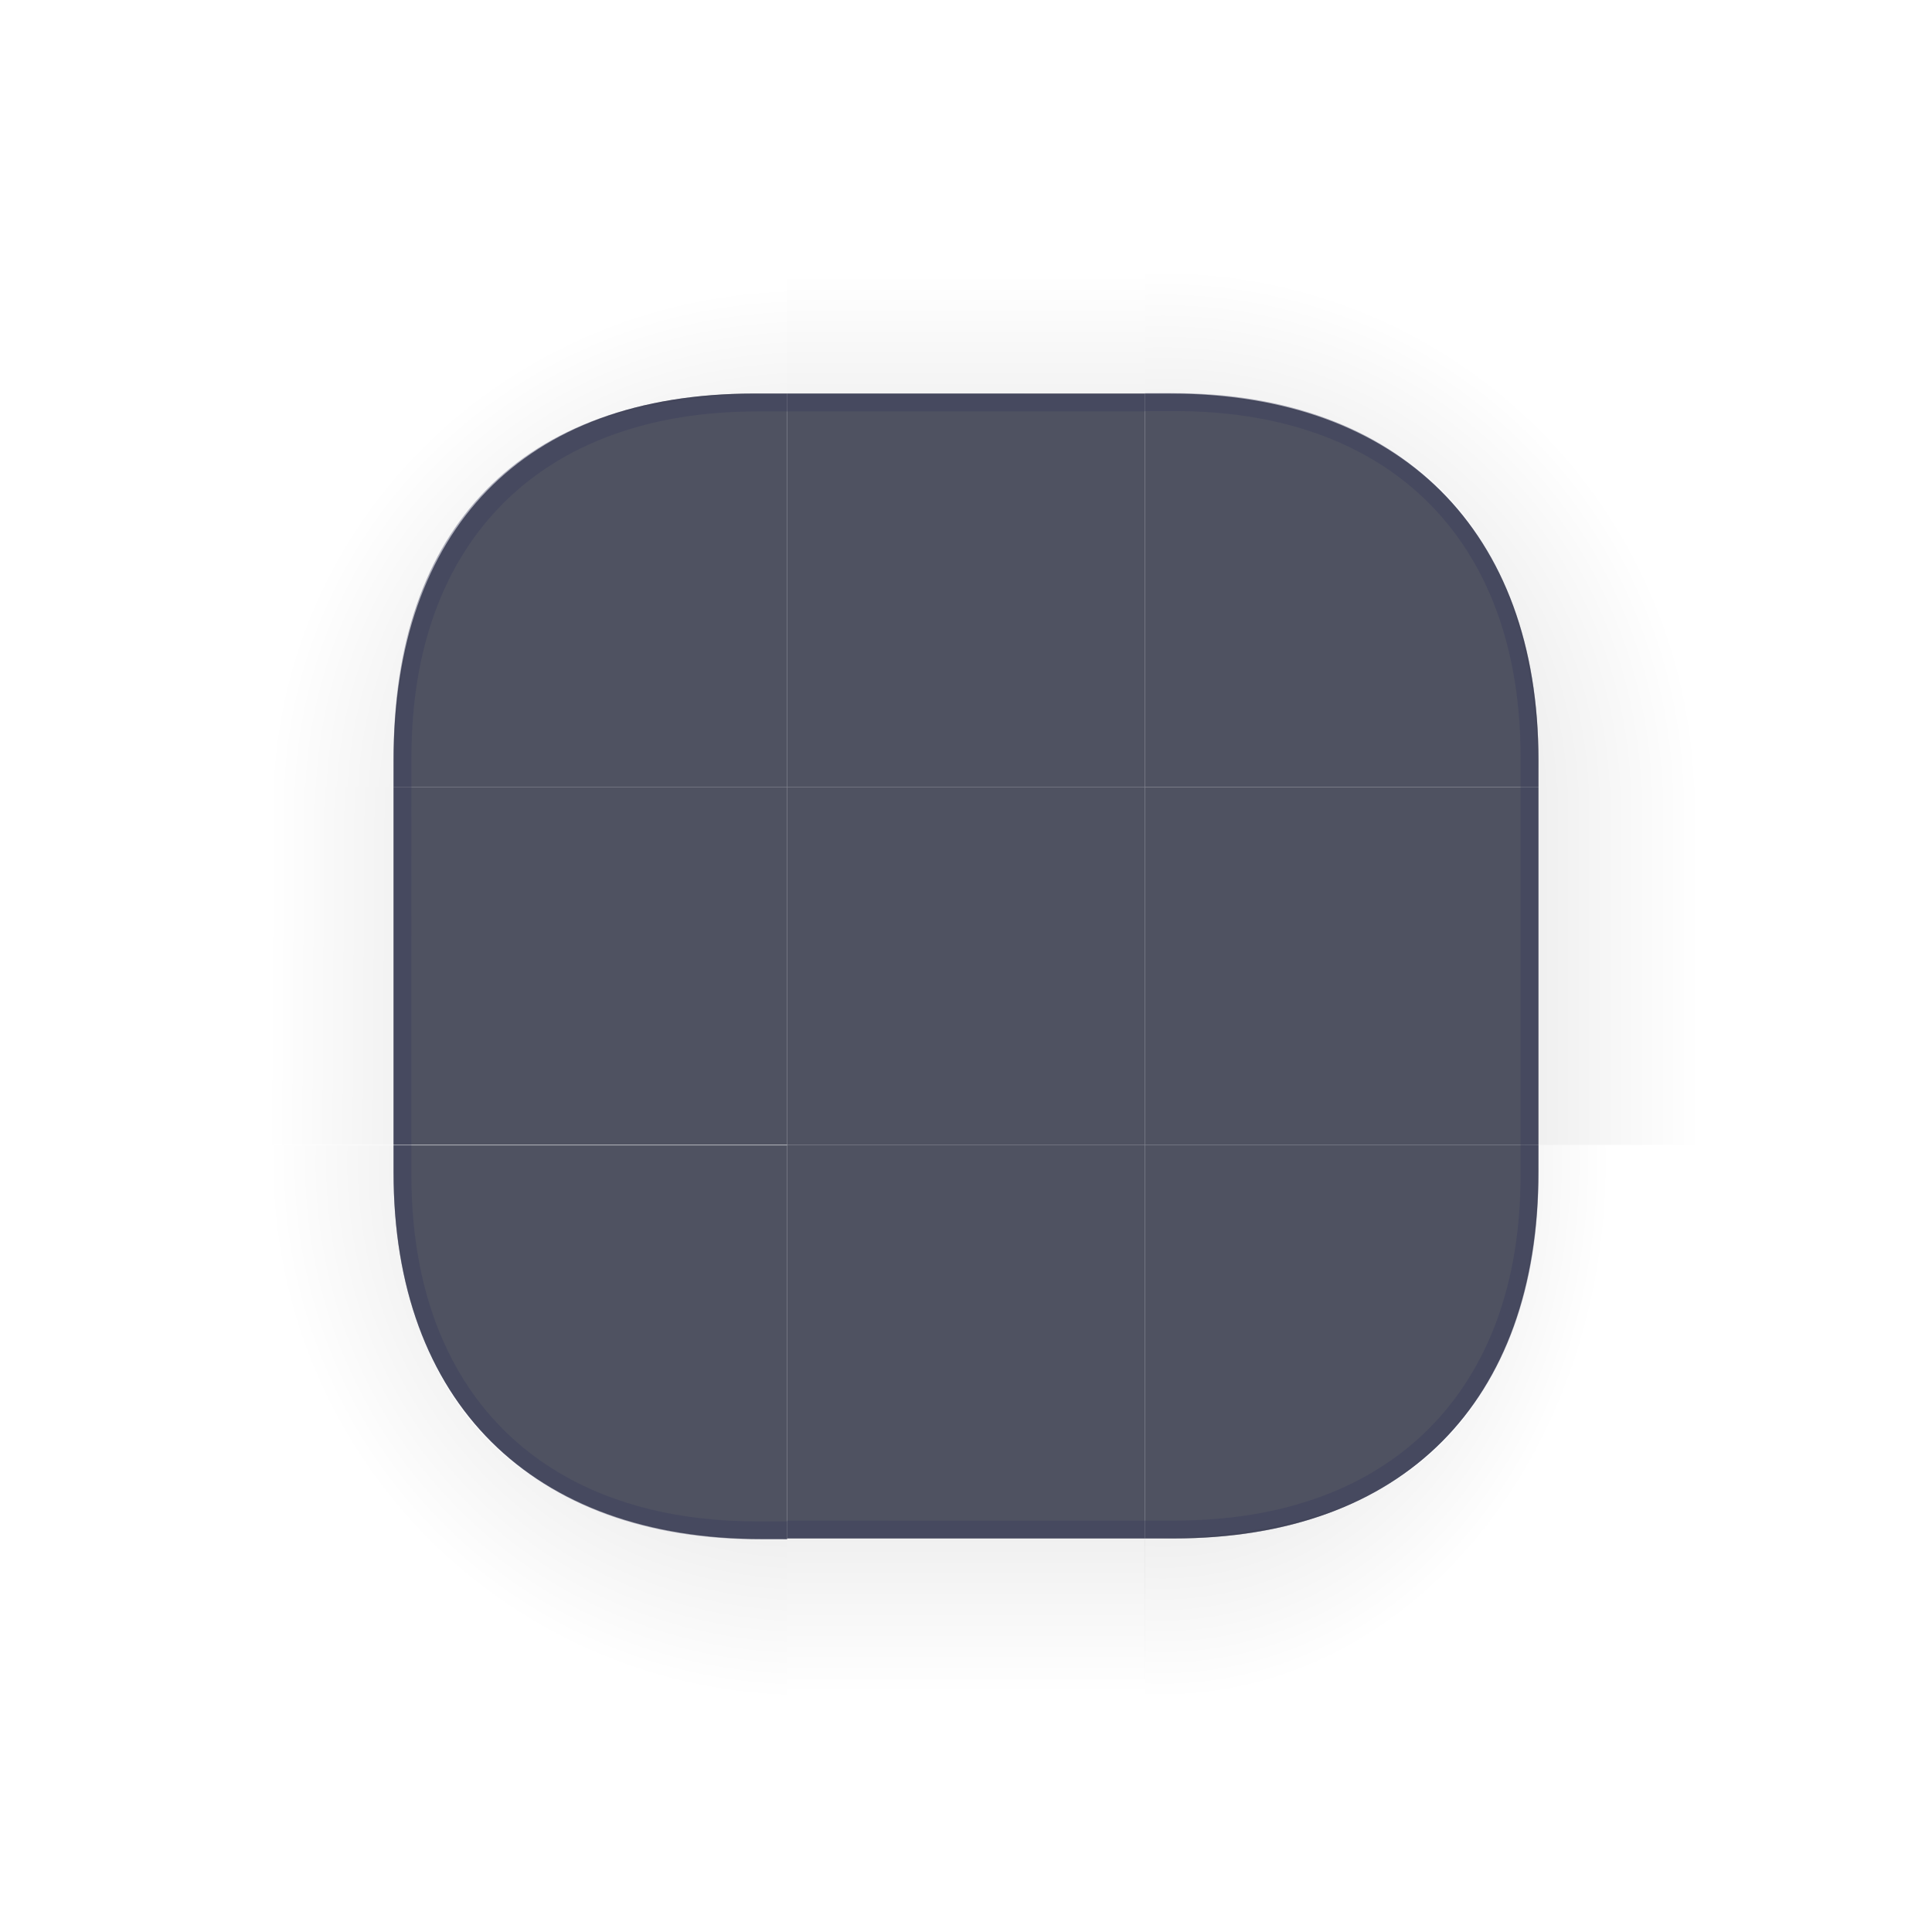 <?xml version="1.0" encoding="UTF-8" standalone="no"?>
<svg
   width="108"
   height="108"
   version="1.1"
   id="svg111"
   sodipodi:docname="decoration.svg"
   inkscape:version="1.4 (unknown)"
   xmlns:inkscape="http://www.inkscape.org/namespaces/inkscape"
   xmlns:sodipodi="http://sodipodi.sourceforge.net/DTD/sodipodi-0.dtd"
   xmlns:xlink="http://www.w3.org/1999/xlink"
   xmlns="http://www.w3.org/2000/svg"
   xmlns:svg="http://www.w3.org/2000/svg">
  <style
     id="current-color-scheme"
     type="text/css">.ColorScheme-Background { color:#24273a;    stop-color:#24273a; }
</style>
  <sodipodi:namedview
     id="namedview987"
     pagecolor="#ffffff"
     bordercolor="#030303"
     borderopacity="1"
     inkscape:pageshadow="2"
     inkscape:pageopacity="0.0"
     inkscape:pagecheckerboard="0"
     showgrid="true"
     showguides="false"
     inkscape:guide-bbox="true"
     inkscape:zoom="2.56"
     inkscape:cx="8.7890625"
     inkscape:cy="133.00781"
     inkscape:window-width="1920"
     inkscape:window-height="998"
     inkscape:window-x="0"
     inkscape:window-y="0"
     inkscape:window-maximized="1"
     inkscape:current-layer="svg111"
     inkscape:showpageshadow="true"
     inkscape:lockguides="true"
     inkscape:deskcolor="#d1d1d1">
    <inkscape:grid
       type="xygrid"
       id="grid575"
       originx="0"
       originy="0"
       spacingy="1"
       spacingx="1"
       units="px"
       visible="true" />
  </sodipodi:namedview>
  <defs
     id="pax-round">
    <linearGradient
       id="linearGradient3782">
      <stop
         style="stop-color:#000000;stop-opacity:1"
         offset="0"
         id="stop3778" />
      <stop
         style="stop-color:#000000;stop-opacity:0.055"
         offset="1"
         id="stop3780" />
    </linearGradient>
    <linearGradient
       id="linearGradient3430">
      <stop
         style="stop-color:#000000;stop-opacity:1"
         offset="0"
         id="stop3426" />
      <stop
         style="stop-color:#000000;stop-opacity:0.055"
         offset="1"
         id="stop3428" />
    </linearGradient>
    <linearGradient
       id="linearGradient2060">
      <stop
         style="stop-color:#000000;stop-opacity:1"
         offset="0"
         id="stop2056" />
      <stop
         style="stop-color:#000000;stop-opacity:0.055"
         offset="1"
         id="stop2058" />
    </linearGradient>
    <linearGradient
       id="linearGradient5782">
      <stop
         style="stop-color:#000000;stop-opacity:0.808"
         offset="0"
         id="stop5778" />
      <stop
         style="stop-color:#000000;stop-opacity:0.059"
         offset="1"
         id="stop5780" />
    </linearGradient>
    <linearGradient
       id="linearGradient4560">
      <stop
         style="stop-color:#000000;stop-opacity:1"
         offset="0"
         id="stop4556" />
      <stop
         style="stop-color:#000000;stop-opacity:0.055"
         offset="1"
         id="stop4558" />
    </linearGradient>
    <linearGradient
       id="linearGradient1003"
       x1="149"
       x2="149"
       y1="144.885"
       y2="128.5"
       gradientTransform="matrix(0,1.831,-1.831,0,365.282,-207.817)"
       gradientUnits="userSpaceOnUse"
       xlink:href="#linearGradient4560" />
    <linearGradient
       id="linearGradient985">
      <stop
         style="stop-color:#000000;stop-opacity:1"
         offset="0"
         id="stop3" />
      <stop
         style="stop-color:#000000;stop-opacity:0"
         offset="1"
         id="stop5" />
    </linearGradient>
    <linearGradient
       id="linearGradient1007"
       x1="149"
       x2="149"
       y1="144.885"
       y2="129.046"
       gradientTransform="matrix(0,1.831,1.831,0,-235.282,-207.817)"
       gradientUnits="userSpaceOnUse"
       xlink:href="#linearGradient4560" />
    <radialGradient
       id="radialGradient882"
       cx="129.71"
       cy="144.271"
       r="11"
       fx="129.71"
       fy="144.271"
       gradientTransform="matrix(1.864,1.864,2.182,-2.182,-372.577,201.969)"
       gradientUnits="userSpaceOnUse"
       xlink:href="#linearGradient985" />
    <linearGradient
       id="linearGradient1022"
       x1="149"
       x2="149"
       y1="144.885"
       y2="129.046"
       gradientTransform="matrix(1.831,0,0,-1.831,-207.817,365.282)"
       gradientUnits="userSpaceOnUse"
       xlink:href="#linearGradient4560" />
    <radialGradient
       id="radialGradient884"
       cx="129.71"
       cy="144.271"
       r="11"
       fx="129.71"
       fy="144.271"
       gradientTransform="matrix(-1.864,1.864,-2.182,-2.182,820.577,201.969)"
       gradientUnits="userSpaceOnUse"
       xlink:href="#linearGradient985" />
    <radialGradient
       id="radialGradient987"
       cx="129.71"
       cy="144.271"
       r="11"
       fx="129.71"
       fy="144.271"
       gradientTransform="matrix(1.707,-1.705,2.126,2.124,-499.633,-56.744)"
       gradientUnits="userSpaceOnUse"
       xlink:href="#linearGradient985" />
    <linearGradient
       id="linearGradient995"
       x1="149"
       x2="149"
       y1="144.885"
       y2="129.046"
       gradientTransform="matrix(1.831,0,0,1.831,-207.817,-235.282)"
       gradientUnits="userSpaceOnUse"
       xlink:href="#linearGradient4560" />
    <radialGradient
       id="radialGradient876"
       cx="129.71"
       cy="144.271"
       r="11"
       fx="129.71"
       fy="144.271"
       gradientTransform="matrix(-1.864,-1.864,-2.182,2.182,820.577,-23.969)"
       gradientUnits="userSpaceOnUse"
       xlink:href="#linearGradient985" />
    <linearGradient
       id="linearGradient933"
       x1="148"
       x2="148"
       y1="143"
       y2="130.5"
       gradientTransform="matrix(2,0,0,-2,-74,417)"
       gradientUnits="userSpaceOnUse"
       xlink:href="#linearGradient985" />
    <radialGradient
       id="radialGradient935"
       cx="129.71"
       cy="144.271"
       r="11"
       fx="129.71"
       fy="144.271"
       gradientTransform="matrix(1.545,1.545,1.952,-1.952,-298.031,210.121)"
       gradientUnits="userSpaceOnUse"
       xlink:href="#linearGradient985" />
    <linearGradient
       id="linearGradient937"
       x1="148"
       x2="148"
       y1="143"
       y2="130.5"
       gradientTransform="matrix(0,2,2,0,-104,-209)"
       gradientUnits="userSpaceOnUse"
       xlink:href="#linearGradient985" />
    <linearGradient
       id="linearGradient961"
       x1="148"
       x2="148"
       y1="143"
       y2="132.409"
       gradientTransform="matrix(2,0,0,-2,-74,417)"
       gradientUnits="userSpaceOnUse"
       xlink:href="#linearGradient985" />
    <radialGradient
       id="radialGradient963"
       cx="129.71"
       cy="144.271"
       r="11"
       fx="129.71"
       fy="144.271"
       gradientTransform="matrix(-0.877,2.374,1.871,0.691,27.889,-278.653)"
       gradientUnits="userSpaceOnUse"
       xlink:href="#linearGradient985" />
    <linearGradient
       id="linearGradient965"
       x1="148"
       x2="148"
       y1="143"
       y2="130.5"
       gradientTransform="matrix(0,2,2,0,-104,-209)"
       gradientUnits="userSpaceOnUse"
       xlink:href="#linearGradient985" />
    <radialGradient
       id="radialGradient979"
       cx="129.71"
       cy="144.271"
       r="11"
       fx="129.71"
       fy="144.271"
       gradientTransform="matrix(1.545,1.545,1.952,-1.952,-298.031,210.121)"
       gradientUnits="userSpaceOnUse"
       xlink:href="#linearGradient985" />
    <radialGradient
       id="radialGradient991"
       cx="129.71"
       cy="144.271"
       r="11"
       fx="129.71"
       fy="144.271"
       gradientTransform="matrix(-0.877,2.374,1.871,0.691,27.889,-278.653)"
       gradientUnits="userSpaceOnUse"
       xlink:href="#linearGradient985" />
    <radialGradient
       id="radialGradient876-3"
       cx="129.71"
       cy="144.271"
       r="11"
       fx="129.71"
       fy="144.271"
       gradientTransform="matrix(-1.705,-1.707,-1.996,1.997,605.803,156.577)"
       gradientUnits="userSpaceOnUse"
       xlink:href="#linearGradient985" />
    <radialGradient
       id="radialGradient987-5"
       cx="129.71"
       cy="144.271"
       r="11"
       fx="129.71"
       fy="144.271"
       gradientTransform="matrix(1.707,-1.707,1.997,1.997,-486.162,156.577)"
       gradientUnits="userSpaceOnUse"
       xlink:href="#linearGradient985" />
    <radialGradient
       id="radialGradient884-3"
       cx="129.71"
       cy="144.271"
       r="11"
       fx="129.71"
       fy="144.271"
       gradientTransform="matrix(-1.707,1.707,-1.997,-1.997,656.162,366.023)"
       gradientUnits="userSpaceOnUse"
       xlink:href="#linearGradient985" />
    <radialGradient
       id="radialGradient882-5"
       cx="129.71"
       cy="144.271"
       r="11"
       fx="129.71"
       fy="144.271"
       gradientTransform="matrix(1.707,1.707,1.997,-1.997,-436.162,366.023)"
       gradientUnits="userSpaceOnUse"
       xlink:href="#linearGradient985" />
    <radialGradient
       id="radialGradient987-2"
       cx="129.71"
       cy="144.271"
       r="11"
       fx="129.71"
       fy="144.271"
       gradientTransform="matrix(1.702,1.71,-2.133,2.126,188.408,-500.11)"
       gradientUnits="userSpaceOnUse"
       xlink:href="#linearGradient985" />
    <radialGradient
       id="radialGradient987-2-9"
       cx="129.71"
       cy="144.271"
       r="11"
       fx="129.71"
       fy="144.271"
       gradientTransform="matrix(-1.707,1.705,-2.126,-2.124,629.639,186.824)"
       gradientUnits="userSpaceOnUse"
       xlink:href="#linearGradient985" />
    <radialGradient
       id="radialGradient987-4"
       cx="129.71"
       cy="144.271"
       r="11"
       fx="129.71"
       fy="144.271"
       gradientTransform="matrix(-1.706,-1.706,2.124,-2.127,-56.751,629.804)"
       gradientUnits="userSpaceOnUse"
       xlink:href="#linearGradient985" />
    <radialGradient
       id="radialGradient876-3-3"
       cx="129.71"
       cy="144.271"
       r="11"
       fx="129.71"
       fy="144.271"
       gradientTransform="matrix(-1.707,-1.707,-1.997,1.997,611.157,-38.423)"
       gradientUnits="userSpaceOnUse"
       xlink:href="#linearGradient985" />
    <radialGradient
       id="radialGradient987-3"
       cx="129.71"
       cy="144.271"
       r="11"
       fx="129.71"
       fy="144.271"
       gradientTransform="matrix(1.707,-1.705,2.126,2.124,-499.633,-56.744)"
       gradientUnits="userSpaceOnUse"
       xlink:href="#linearGradient985" />
    <radialGradient
       id="radialGradient876-3-3-5"
       cx="129.71"
       cy="144.271"
       r="11"
       fx="129.71"
       fy="144.271"
       gradientTransform="matrix(-1.707,-1.707,-2.126,2.125,629.633,-56.885)"
       gradientUnits="userSpaceOnUse"
       xlink:href="#linearGradient985" />
    <radialGradient
       id="radialGradient987-4-6"
       cx="129.71"
       cy="144.271"
       r="11"
       fx="129.71"
       fy="144.271"
       gradientTransform="matrix(-1.706,-1.706,2.124,-2.127,-56.751,629.804)"
       gradientUnits="userSpaceOnUse"
       xlink:href="#linearGradient985" />
    <radialGradient
       id="radialGradient987-2-9-2"
       cx="129.71"
       cy="144.271"
       r="11"
       fx="129.71"
       fy="144.271"
       gradientTransform="matrix(-1.707,1.705,-2.126,-2.124,629.639,186.824)"
       gradientUnits="userSpaceOnUse"
       xlink:href="#linearGradient985" />
    <radialGradient
       r="6"
       fy="12.171"
       fx="76.787"
       cy="12.171"
       cx="76.787"
       gradientTransform="matrix(2.4845908e-6,-4.836,5,2.293357e-6,-27.856,404.363)"
       gradientUnits="userSpaceOnUse"
       id="radialGradient994-3"
       xlink:href="#linearGradient985"
       inkscape:collect="always" />
    <linearGradient
       gradientTransform="matrix(3.32,0,0,0.626,3012.104,-20.053)"
       y2="-36.633"
       x2="-908.254"
       y1="-36.633"
       x1="-917.292"
       gradientUnits="userSpaceOnUse"
       id="linearGradient4920"
       xlink:href="#linearGradient985"
       inkscape:collect="always" />
    <radialGradient
       r="6"
       fy="12.2"
       fx="77.2"
       cy="12.2"
       cx="77.2"
       gradientTransform="matrix(5,-3.2601243e-7,3.5280427e-7,4.995,-333,-27.937)"
       gradientUnits="userSpaceOnUse"
       id="radialGradient994-3-3"
       xlink:href="#linearGradient985"
       inkscape:collect="always" />
    <linearGradient
       inkscape:collect="always"
       xlink:href="#linearGradient985"
       id="linearGradient1874"
       gradientUnits="userSpaceOnUse"
       gradientTransform="matrix(1.972,0,0,0.622,-122.383,-621.607)"
       x1="46.006"
       y1="930.816"
       x2="60.55"
       y2="930.841" />
    <linearGradient
       y2="934.119"
       x2="61.595"
       y1="934.119"
       x1="46.279"
       gradientUnits="userSpaceOnUse"
       id="linearGradient4950"
       xlink:href="#linearGradient985"
       inkscape:collect="always"
       gradientTransform="matrix(1.959,0,0,0.619,-37.65,-535.68)" />
    <radialGradient
       r="6"
       fy="11.819"
       fx="76.818"
       cy="11.819"
       cx="76.818"
       gradientTransform="matrix(-5,-2.0893654e-6,2.0996642e-6,-4.997,417.09,112.063)"
       gradientUnits="userSpaceOnUse"
       id="radialGradient994-3-3-1"
       xlink:href="#linearGradient985"
       inkscape:collect="always" />
    <radialGradient
       r="6"
       fy="11.796"
       fx="77.187"
       cy="11.796"
       cx="77.187"
       gradientTransform="matrix(6.3006005e-7,5,-4.167,6.0360833e-7,114.151,-320.935)"
       gradientUnits="userSpaceOnUse"
       id="radialGradient994-3-5"
       xlink:href="#linearGradient985"
       inkscape:collect="always" />
    <linearGradient
       inkscape:collect="always"
       xlink:href="#linearGradient985"
       id="linearGradient2064"
       gradientUnits="userSpaceOnUse"
       gradientTransform="matrix(3.667,0,0,0.625,3411.998,63.875)"
       x1="-916.09"
       y1="-33.4"
       x2="-907.908"
       y2="-33.4" />
    <radialGradient
       r="6"
       fy="12"
       fx="77"
       cy="12"
       cx="77"
       gradientTransform="matrix(0.015,-5.51,5.5,0.015,24.855,602.081)"
       gradientUnits="userSpaceOnUse"
       id="radialGradient994-3-36"
       xlink:href="#linearGradient985"
       inkscape:collect="always" />
    <radialGradient
       r="6"
       fy="12"
       fx="77"
       cy="12"
       cx="77"
       gradientTransform="matrix(5.51,0.015,-0.015,5.5,-312.082,110.855)"
       gradientUnits="userSpaceOnUse"
       id="radialGradient994-3-3-3"
       xlink:href="#linearGradient985"
       inkscape:collect="always" />
    <radialGradient
       r="6"
       fy="12"
       fx="77"
       cy="12"
       cx="77"
       gradientTransform="matrix(-5.51,-0.015,0.015,-5.497,516.082,265.133)"
       gradientUnits="userSpaceOnUse"
       id="radialGradient994-3-3-1-5"
       xlink:href="#linearGradient985"
       inkscape:collect="always" />
    <radialGradient
       r="6"
       fy="12"
       fx="77"
       cy="12"
       cx="77"
       gradientTransform="matrix(-0.015,5.51,-5.5,-0.015,179.145,-226.083)"
       gradientUnits="userSpaceOnUse"
       id="radialGradient994-3-5-6"
       xlink:href="#linearGradient985"
       inkscape:collect="always" />
    <linearGradient
       inkscape:collect="always"
       xlink:href="#linearGradient985"
       id="linearGradient2929"
       gradientUnits="userSpaceOnUse"
       gradientTransform="matrix(3.32,0,0,0.626,2866.105,-80.053)"
       x1="-916.877"
       y1="-35.09"
       x2="-907.021"
       y2="-35.09" />
    <linearGradient
       inkscape:collect="always"
       xlink:href="#linearGradient985"
       id="linearGradient2931"
       gradientUnits="userSpaceOnUse"
       gradientTransform="matrix(1.972,0,0,0.622,-182.383,-767.62)"
       x1="46.006"
       y1="930.816"
       x2="62.62"
       y2="930.816" />
    <linearGradient
       inkscape:collect="always"
       xlink:href="#linearGradient985"
       id="linearGradient2933"
       gradientUnits="userSpaceOnUse"
       gradientTransform="matrix(1.959,0,0,0.619,22.35,-389.68)"
       x1="46.08"
       y1="930.925"
       x2="62.694"
       y2="930.925" />
    <linearGradient
       inkscape:collect="always"
       xlink:href="#linearGradient985"
       id="linearGradient2935"
       gradientUnits="userSpaceOnUse"
       gradientTransform="matrix(3.667,0,0,0.625,3557.998,123.875)"
       x1="-916.233"
       y1="-34.873"
       x2="-907.31"
       y2="-34.873" />
  </defs>
  <g
     id="decoration-center"
     transform="translate(12,12)">
    <path
       id="center"
       d="M 32,32 V 52 H 52 V 32 Z"
       style="stroke-width:1.25;fill-opacity:0.8;fill:currentColor;"
       class="ColorScheme-Background" />
  </g>
  <g
     transform="translate(-19.878,-133.871)"
     id="hint-right-margin" />
  <g
     transform="translate(-81.078,-133.871)"
     id="hint-left-margin" />
  <g
     transform="translate(-45.078,-159.871)"
     id="hint-top-margin">
    <g
       id="g587">
      <g
         id="g583" />
    </g>
  </g>
  <g
     transform="translate(20.922,-218.471)"
     id="hint-bottom-margin" />
  <g
     id="decoration-center-3"
     transform="translate(176.869,495.901)" />
  <rect
     id="hint-tile-center"
     style="opacity:0.01;fill:#008080;stroke-width:0.926"
     width="10"
     height="10"
     x="115"
     y="50" />
  <g
     id="decoration-topleft"
     transform="matrix(1,0,0,1,12,12)">
    <path
       style="stroke-width:1;fill-opacity:0.8;fill:currentColor;"
       d="m 30.122,10 c -12.891,0 -20.122,7.634 -20.12,20.525 L 10,32 H 32 V 10 Z"
       id="path7125"
       sodipodi:nodetypes="cccccc"
       class="  ColorScheme-Background" />
    <path
       id="path962"
       style="stroke-width:1.692;fill-opacity:0.4;fill:#3b3e5e"
       d="M 30.3,10 C 16.993,9.995 10.003,17.632 10.001,30.308 l -3.01e-4,1.693 h 1 v -1.692 c 0,-12.058 7.25,-19.308 19.308,-19.308 h 1.692 l 4.72e-4,-1 z"
       sodipodi:nodetypes="ssccccccs"
       class="ColorScheme-Background" />
    <path
       sodipodi:nodetypes="cccccc"
       inkscape:connector-curvature="0"
       id="path4828-5"
       d="M -12,-12 V 32.001 H 10 C 10,16.3 17.1,10 32.001,10 V -12 Z"
       style="opacity:0.2;fill:url(#radialGradient994-3);fill-opacity:1;fill-rule:evenodd;stroke:none;stroke-width:3.667px;stroke-linecap:butt;stroke-linejoin:miter;stroke-opacity:1" />
  </g>
  <g
     id="decoration-top"
     transform="translate(12,12)">
    <path
       style="stroke-width:1.118;fill-opacity:0.8;fill:currentColor;"
       d="m 32,10 v 22 h 20 V 10 Z"
       id="path7877"
       sodipodi:nodetypes="ccccc"
       class="ColorScheme-Background" />
    <path
       style="stroke-opacity:1;stroke-dashoffset:1.088;stroke-dasharray:none;stroke-miterlimit:4;stroke-linejoin:round;stroke-linecap:round;stroke-width:2.902;stroke:none;fill-opacity:0.4;fill:#3b3e5e"
       d="m 32,10 v 1.001 h 20 l 4.1e-5,-0.994 z"
       id="path7879"
       sodipodi:nodetypes="ccccc"
       class="ColorScheme-Background" />
    <path
       style="fill:#24273a;fill-opacity:0;stroke:none;stroke-width:2.902;stroke-linecap:round;stroke-linejoin:round;stroke-miterlimit:4;stroke-dasharray:none;stroke-dashoffset:1.088;stroke-opacity:1"
       d="m 32,11 v 1 h 20 l 4.1e-5,-0.994 z"
       id="path7879-3"
       sodipodi:nodetypes="ccccc"
       class="ColorScheme-Background" />
    <rect
       y="-52"
       x="-10"
       height="20"
       width="22"
       id="rect4822"
       style="opacity:0.2;fill:url(#linearGradient4920);fill-opacity:1;stroke:none;stroke-width:1.442;paint-order:markers fill stroke"
       transform="matrix(0,-1,-1,0,0,0)" />
  </g>
  <g
     id="decoration-topright"
     transform="matrix(1,0,0,1.001,12,11.967)">
    <path
       style="stroke-width:1;fill-opacity:0.8;fill:currentColor;"
       d="m 74,30.524 c 0,-12.878 -7.734,-20.501 -20.625,-20.5 l -1.375,-0.002 v 21.978 h 22 z"
       id="path7125-5"
       sodipodi:nodetypes="cccccc"
       class="  ColorScheme-Background" />
    <path
       id="path962-2"
       style="stroke-width:1.692;fill-opacity:0.4;fill:#3b3e5e"
       d="m 74,30.408 c 0,-12.676 -7.731,-20.407 -20.407,-20.407 h -1.593 v 1 h 1.692 c 8.597,0 14.75,3.686 17.574,10.172 1.137,2.611 1.734,5.676 1.734,9.136 V 32.001 h 1 z"
       sodipodi:nodetypes="sscccscccs"
       class="ColorScheme-Background" />
    <path
       id="path948-6"
       style="fill:#24273a;fill-opacity:0;stroke-width:1.747"
       d="M 73,30.253 C 73,18.25 65.75,11 53.748,11 h -1.747 v 1 h 1.6 c 11.427,0 18.399,7 18.399,18.296 v 1.704 H 73 Z"
       sodipodi:nodetypes="ssccssccs"
       class="ColorScheme-Background" />
    <path
       sodipodi:nodetypes="cccccc"
       inkscape:connector-curvature="0"
       id="path4828-5-53"
       d="M 96,-11.955 H 52 V 10.001 C 66.8,10.023 74,17.001 74,32.001 h 22 z"
       style="opacity:0.2;fill:url(#radialGradient994-3-3);fill-opacity:1;fill-rule:evenodd;stroke:none;stroke-width:3.665px;stroke-linecap:butt;stroke-linejoin:miter;stroke-opacity:1" />
  </g>
  <g
     id="decoration-left"
     transform="translate(12,12)">
    <path
       id="path7363"
       d="M 10,32 V 52 H 32 V 32 Z"
       style="stroke-width:1.118;fill-opacity:0.8;fill:currentColor;"
       class="ColorScheme-Background" />
    <path
       style="stroke-opacity:1;stroke-dashoffset:1.088;stroke-dasharray:none;stroke-miterlimit:4;stroke-linejoin:round;stroke-linecap:round;stroke-width:2.902;stroke:none;fill-opacity:0.4;fill:#3b3e5e"
       d="m 11,32 h -1 v 20 l 0.994,5e-5 z"
       id="path7879-35"
       sodipodi:nodetypes="ccccc"
       class="ColorScheme-Background" />
    <path
       style="fill:#24273a;fill-opacity:0;stroke:none;stroke-width:2.902;stroke-linecap:round;stroke-linejoin:round;stroke-miterlimit:4;stroke-dasharray:none;stroke-dashoffset:1.088;stroke-opacity:1"
       d="m 12,32 h -1 v 20 l 0.994,5e-5 z"
       id="path7879-35-3"
       sodipodi:nodetypes="ccccc"
       class="ColorScheme-Background" />
    <rect
       y="-52"
       x="-10"
       height="20"
       width="22"
       id="rect4902-9"
       style="opacity:0.2;fill:url(#linearGradient1874);fill-opacity:1;stroke:none;stroke-width:1.107"
       transform="scale(-1)" />
  </g>
  <g
     id="decoration-right"
     transform="translate(12,12)">
    <path
       style="stroke-width:1.118;fill-opacity:0.8;fill:currentColor;"
       d="m 74,32 v 20 H 52 v -20 z"
       id="path7235"
       sodipodi:nodetypes="ccccc"
       class="ColorScheme-Background" />
    <path
       style="stroke-opacity:1;stroke-dashoffset:1.088;stroke-dasharray:none;stroke-miterlimit:4;stroke-linejoin:round;stroke-linecap:round;stroke-width:2.947;stroke:none;fill-opacity:0.4;fill:#3b3e5e"
       d="m 74,32 h -1 v 20 l 0.994,-0.009 z"
       id="path7879-35-6"
       sodipodi:nodetypes="ccccc"
       class="ColorScheme-Background" />
    <path
       style="fill:#24273a;fill-opacity:0;stroke:none;stroke-width:2.902;stroke-linecap:round;stroke-linejoin:round;stroke-miterlimit:4;stroke-dasharray:none;stroke-dashoffset:1.088;stroke-opacity:1"
       d="m 73,32 h -1 v 20 l 0.994,-0.009 z"
       id="path7879-35-6-6"
       sodipodi:nodetypes="ccccc"
       class="ColorScheme-Background" />
    <rect
       y="32"
       x="74"
       height="20"
       width="22"
       id="rect4902"
       style="opacity:0.2;fill:url(#linearGradient4950);fill-opacity:1;stroke:none;stroke-width:1.102" />
  </g>
  <g
     id="decoration-bottomleft"
     transform="matrix(1,0,0,1.001,12,11.973)">
    <path
       style="stroke-width:1;fill-opacity:0.8;fill:currentColor;"
       d="m 10,53.477 c 0,12.884 7.734,20.511 20.625,20.51 l 1.375,0.002 V 52 H 10 Z"
       id="path7125-5-2"
       sodipodi:nodetypes="cccccc"
       class="  ColorScheme-Background" />
    <path
       id="path962-2-9"
       style="stroke-width:1.692;fill-opacity:0.4;fill:#3b3e5e"
       d="m 10,53.593 c 0,12.676 7.731,20.407 20.407,20.407 h 1.593 V 73 H 30.307 c -8.597,0 -14.75,-3.686 -17.574,-10.172 -1.137,-2.611 -1.734,-5.676 -1.734,-9.136 V 52 h -1 z"
       sodipodi:nodetypes="sscccscccs"
       class="ColorScheme-Background" />
    <path
       sodipodi:nodetypes="cccccc"
       inkscape:connector-curvature="0"
       id="path4828-5-53-0"
       d="m -12,95.977 h 44 V 73.989 C 17.7,74.189 9.677,66.962 10,52 h -22 z"
       style="opacity:0.2;fill:url(#radialGradient994-3-3-1);fill-opacity:1;fill-rule:evenodd;stroke:none;stroke-width:3.666px;stroke-linecap:butt;stroke-linejoin:miter;stroke-opacity:1" />
  </g>
  <g
     id="decoration-bottomright">
    <path
       style="stroke-width:1;fill-opacity:0.8;fill:currentColor;"
       d="m 65.578,86 c 12.891,0 20.422,-7.634 20.42,-20.525 l 0.002,-1.475 h -22 v 22 z"
       id="path7125-67"
       sodipodi:nodetypes="cccccc"
       class="  ColorScheme-Background" />
    <path
       style="stroke-width:1.692;fill-opacity:0.4;fill:#3b3e5e"
       d="M 65.693,86 C 78.369,86 86,78.369 86,65.693 V 64 h -1 v 1.692 c 0,12.058 -7.25,19.308 -19.308,19.308 H 64 V 86 Z"
       sodipodi:nodetypes="ssccccccs"
       id="path591"
       class="ColorScheme-Background" />
    <path
       id="path357"
       style="fill:#24273a;fill-opacity:0;stroke-width:1.747"
       d="M 65.747,85 C 77.747,85 85,77.75 85,65.747 V 64 h -0.998 l -0.004,1.601 C 83.967,77.028 77,84 65.803,84 H 64 V 85 Z"
       sodipodi:nodetypes="ssccssccs"
       class="ColorScheme-Background" />
    <path
       sodipodi:nodetypes="cccccc"
       inkscape:connector-curvature="0"
       id="path4828-5-9"
       d="m 107.977,108 v -44 H 86 c 0,15.001 -6.923,22 -22.023,22.001 v 21.999 z"
       style="opacity:0.2;fill:url(#radialGradient994-3-5);fill-opacity:1;fill-rule:evenodd;stroke:none;stroke-width:3.667px;stroke-linecap:butt;stroke-linejoin:miter;stroke-opacity:1" />
  </g>
  <g
     id="decoration-bottom"
     transform="translate(12,12)">
    <path
       style="stroke-width:1.118;fill-opacity:0.8;fill:currentColor;"
       d="M 32,52 V 74 h 20 10e-7 V 52 Z"
       id="path7546"
       sodipodi:nodetypes="cccccc"
       class="ColorScheme-Background" />
    <path
       style="stroke-opacity:1;stroke-dashoffset:1.088;stroke-dasharray:none;stroke-miterlimit:4;stroke-linejoin:round;stroke-linecap:round;stroke-width:2.902;stroke:none;fill-opacity:0.4;fill:#3b3e5e"
       d="m 32,73 v 1 h 20 l 4e-5,-0.994 z"
       id="path7879-3-6"
       sodipodi:nodetypes="ccccc"
       class="ColorScheme-Background" />
    <path
       style="fill:#24273a;fill-opacity:0;stroke:none;stroke-width:2.902;stroke-linecap:round;stroke-linejoin:round;stroke-miterlimit:4;stroke-dasharray:none;stroke-dashoffset:1.088;stroke-opacity:1"
       d="m 32,72 v 1 h 20 l 4e-5,-0.994 z"
       id="path7879-3-6-7"
       sodipodi:nodetypes="ccccc"
       class="ColorScheme-Background" />
    <rect
       y="32"
       x="74"
       height="20"
       width="22"
       id="rect4822-6"
       style="opacity:0.2;fill:url(#linearGradient2064);fill-opacity:1;stroke:none;stroke-width:1.514;paint-order:markers fill stroke"
       transform="matrix(0,1,1,0,0,0)" />
  </g>
  <g
     id="mask-center"
     transform="translate(-156,-134)">
    <path
       id="center-9"
       d="m 92,178 v 20 h 20 v -20 z"
       style="color:#24273a;fill:currentColor;fill-opacity:1;stroke-width:1.25;stop-color:#24273a"
       class="ColorScheme-Background" />
  </g>
  <g
     id="mask-topleft"
     transform="translate(-156,-134)">
    <path
       style="color:#24273a;fill:currentColor;fill-opacity:1;stroke-width:1;stop-color:#24273a"
       d="m 90.122,156 c -12.891,0 -20.122,7.634 -20.12,20.525 l -0.002,1.475 h 22 v -22 z"
       id="path7125-2"
       sodipodi:nodetypes="cccccc"
       class="  ColorScheme-Background" />
    <path
       sodipodi:nodetypes="cccccc"
       inkscape:connector-curvature="0"
       id="path4828-5-0"
       d="m 48,134 v 44 h 22 c 0,-15.3 7.1,-22 22,-22 v -22 z"
       style="opacity:0.01;fill:url(#radialGradient994-3-36);fill-opacity:1;fill-rule:evenodd;stroke:none;stroke-width:3.667px;stroke-linecap:butt;stroke-linejoin:miter;stroke-opacity:1" />
  </g>
  <g
     id="mask-top"
     transform="translate(-156,-134)">
    <path
       style="color:#24273a;fill:currentColor;fill-opacity:1;stroke-width:1.118;stop-color:#24273a"
       d="m 92,156 v 22 h 20 V 156 Z"
       id="path7877-3"
       sodipodi:nodetypes="ccccc"
       class="ColorScheme-Background" />
    <rect
       y="-112"
       x="-156"
       height="20"
       width="22"
       id="rect4822-62"
       style="opacity:0.01;fill:url(#linearGradient2929);fill-opacity:1;stroke:none;stroke-width:1.442;paint-order:markers fill stroke"
       transform="matrix(0,-1,-1,0,0,0)" />
  </g>
  <g
     id="mask-topright"
     transform="translate(-156,-134)">
    <path
       style="color:#24273a;fill:currentColor;fill-opacity:1;stroke-width:1;stop-color:#24273a"
       d="m 134,176.542 c 0,-12.903 -7.734,-20.542 -20.625,-20.54 L 112,156 v 22.022 h 22 z"
       id="path7125-5-1"
       sodipodi:nodetypes="cccccc"
       class="  ColorScheme-Background" />
    <path
       sodipodi:nodetypes="cccccc"
       inkscape:connector-curvature="0"
       id="path4828-5-53-9"
       d="M 156,134 H 112 v 21.977 C 126,156 134,162.984 134,177.998 h 22 z"
       style="opacity:0.01;fill:url(#radialGradient994-3-3-3);fill-opacity:1;fill-rule:evenodd;stroke:none;stroke-width:3.667px;stroke-linecap:butt;stroke-linejoin:miter;stroke-opacity:1" />
  </g>
  <g
     id="mask-left"
     transform="translate(-156,-134)">
    <path
       id="path7363-0"
       d="m 70,178 v 20 h 22 v -20 z"
       style="color:#24273a;fill:currentColor;fill-opacity:1;stroke-width:1.118;stop-color:#24273a"
       class="ColorScheme-Background" />
    <rect
       y="-198.014"
       x="-70"
       height="20"
       width="22"
       id="rect4902-9-7"
       style="opacity:0.01;fill:url(#linearGradient2931);fill-opacity:1;stroke:none;stroke-width:1.107"
       transform="scale(-1)" />
  </g>
  <g
     id="mask-right"
     transform="translate(-156,-134)">
    <path
       style="color:#24273a;fill:currentColor;fill-opacity:1;stroke-width:1.118;stop-color:#24273a"
       d="m 134,178 v 20 H 112 V 178 Z"
       id="path7235-92"
       sodipodi:nodetypes="ccccc"
       class="ColorScheme-Background" />
    <rect
       y="178"
       x="134"
       height="20"
       width="22"
       id="rect4902-97"
       style="opacity:0.01;fill:url(#linearGradient2933);fill-opacity:1;stroke:none;stroke-width:1.102" />
  </g>
  <g
     id="mask-bottomleft"
     transform="translate(-156,-134)">
    <path
       style="color:#24273a;fill:currentColor;fill-opacity:1;stroke-width:1;stop-color:#24273a"
       d="m 70,199.478 c 0,12.897 7.734,20.532 20.625,20.531 l 1.375,0.002 V 198 H 70 Z"
       id="path7125-5-2-6"
       sodipodi:nodetypes="cccccc"
       class="  ColorScheme-Background" />
    <path
       sodipodi:nodetypes="cccccc"
       inkscape:connector-curvature="0"
       id="path4828-5-53-0-2"
       d="m 48,242 h 44 v -21.988 c -14.029,0.145 -22.323,-7.026 -22,-21.989 H 48 Z"
       style="opacity:0.01;fill:url(#radialGradient994-3-3-1-5);fill-opacity:1;fill-rule:evenodd;stroke:none;stroke-width:3.666px;stroke-linecap:butt;stroke-linejoin:miter;stroke-opacity:1" />
  </g>
  <g
     id="mask-bottomright"
     transform="translate(-156,-134)">
    <path
       style="color:#24273a;fill:currentColor;fill-opacity:1;stroke-width:1;stop-color:#24273a"
       d="m 113.578,220 c 12.891,0 20.422,-7.634 20.42,-20.525 L 134,198 h -22 v 22 z"
       id="path7125-67-3"
       sodipodi:nodetypes="cccccc"
       class="  ColorScheme-Background" />
    <path
       sodipodi:nodetypes="cccccc"
       inkscape:connector-curvature="0"
       id="path4828-5-9-4"
       d="m 156,241.998 v -44 h -21.977 c 0,15.001 -7.007,22.001 -22.023,22.001 v 21.999 z"
       style="opacity:0.01;fill:url(#radialGradient994-3-5-6);fill-opacity:1;fill-rule:evenodd;stroke:none;stroke-width:3.667px;stroke-linecap:butt;stroke-linejoin:miter;stroke-opacity:1" />
  </g>
  <g
     id="mask-bottom"
     transform="translate(-156,-134)">
    <path
       style="color:#24273a;fill:currentColor;fill-opacity:1;stroke-width:1.118;stop-color:#24273a"
       d="m 92,198 v 22 H 112 112 V 198 Z"
       id="path7546-0"
       sodipodi:nodetypes="cccccc"
       class="ColorScheme-Background" />
    <rect
       y="92"
       x="220"
       height="20"
       width="22"
       id="rect4822-6-1"
       style="opacity:0.01;fill:url(#linearGradient2935);fill-opacity:1;stroke:none;stroke-width:1.514;paint-order:markers fill stroke"
       transform="matrix(0,1,1,0,0,0)" />
  </g>
</svg>
